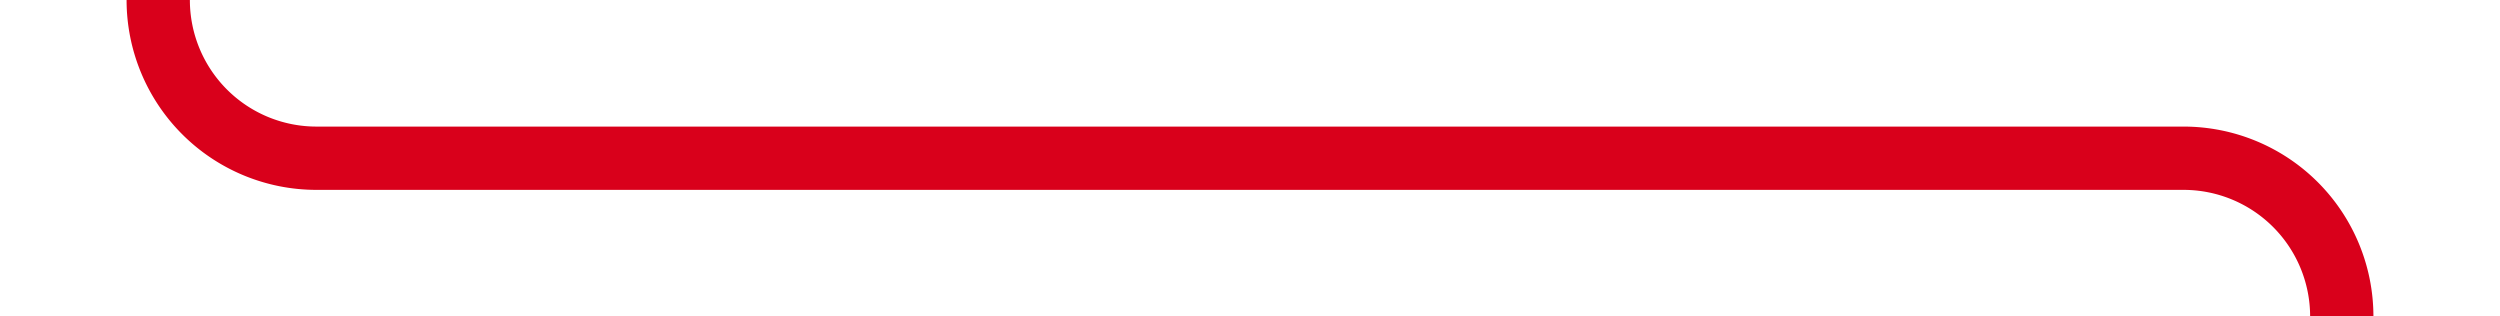 ﻿<?xml version="1.0" encoding="utf-8"?>
<svg version="1.1" xmlns:xlink="http://www.w3.org/1999/xlink" width="79px" height="10px" preserveAspectRatio="xMinYMid meet" viewBox="739 1741.78 79 8" xmlns="http://www.w3.org/2000/svg">
  <path d="M 744 1722  L 744 1740.78  A 5 5 0 0 0 749 1745.78 L 808 1745.78  A 5 5 0 0 1 813 1750.78 L 813 1815  " stroke-width="2" stroke-dasharray="0" stroke="rgba(217, 0, 27, 1)" fill="none" class="stroke" />
  <path d="M 805 1807.6  L 813 1817  L 821 1807.6  L 813 1811.2  L 805 1807.6  Z " fill-rule="nonzero" fill="rgba(217, 0, 27, 1)" stroke="none" class="fill" />
</svg>